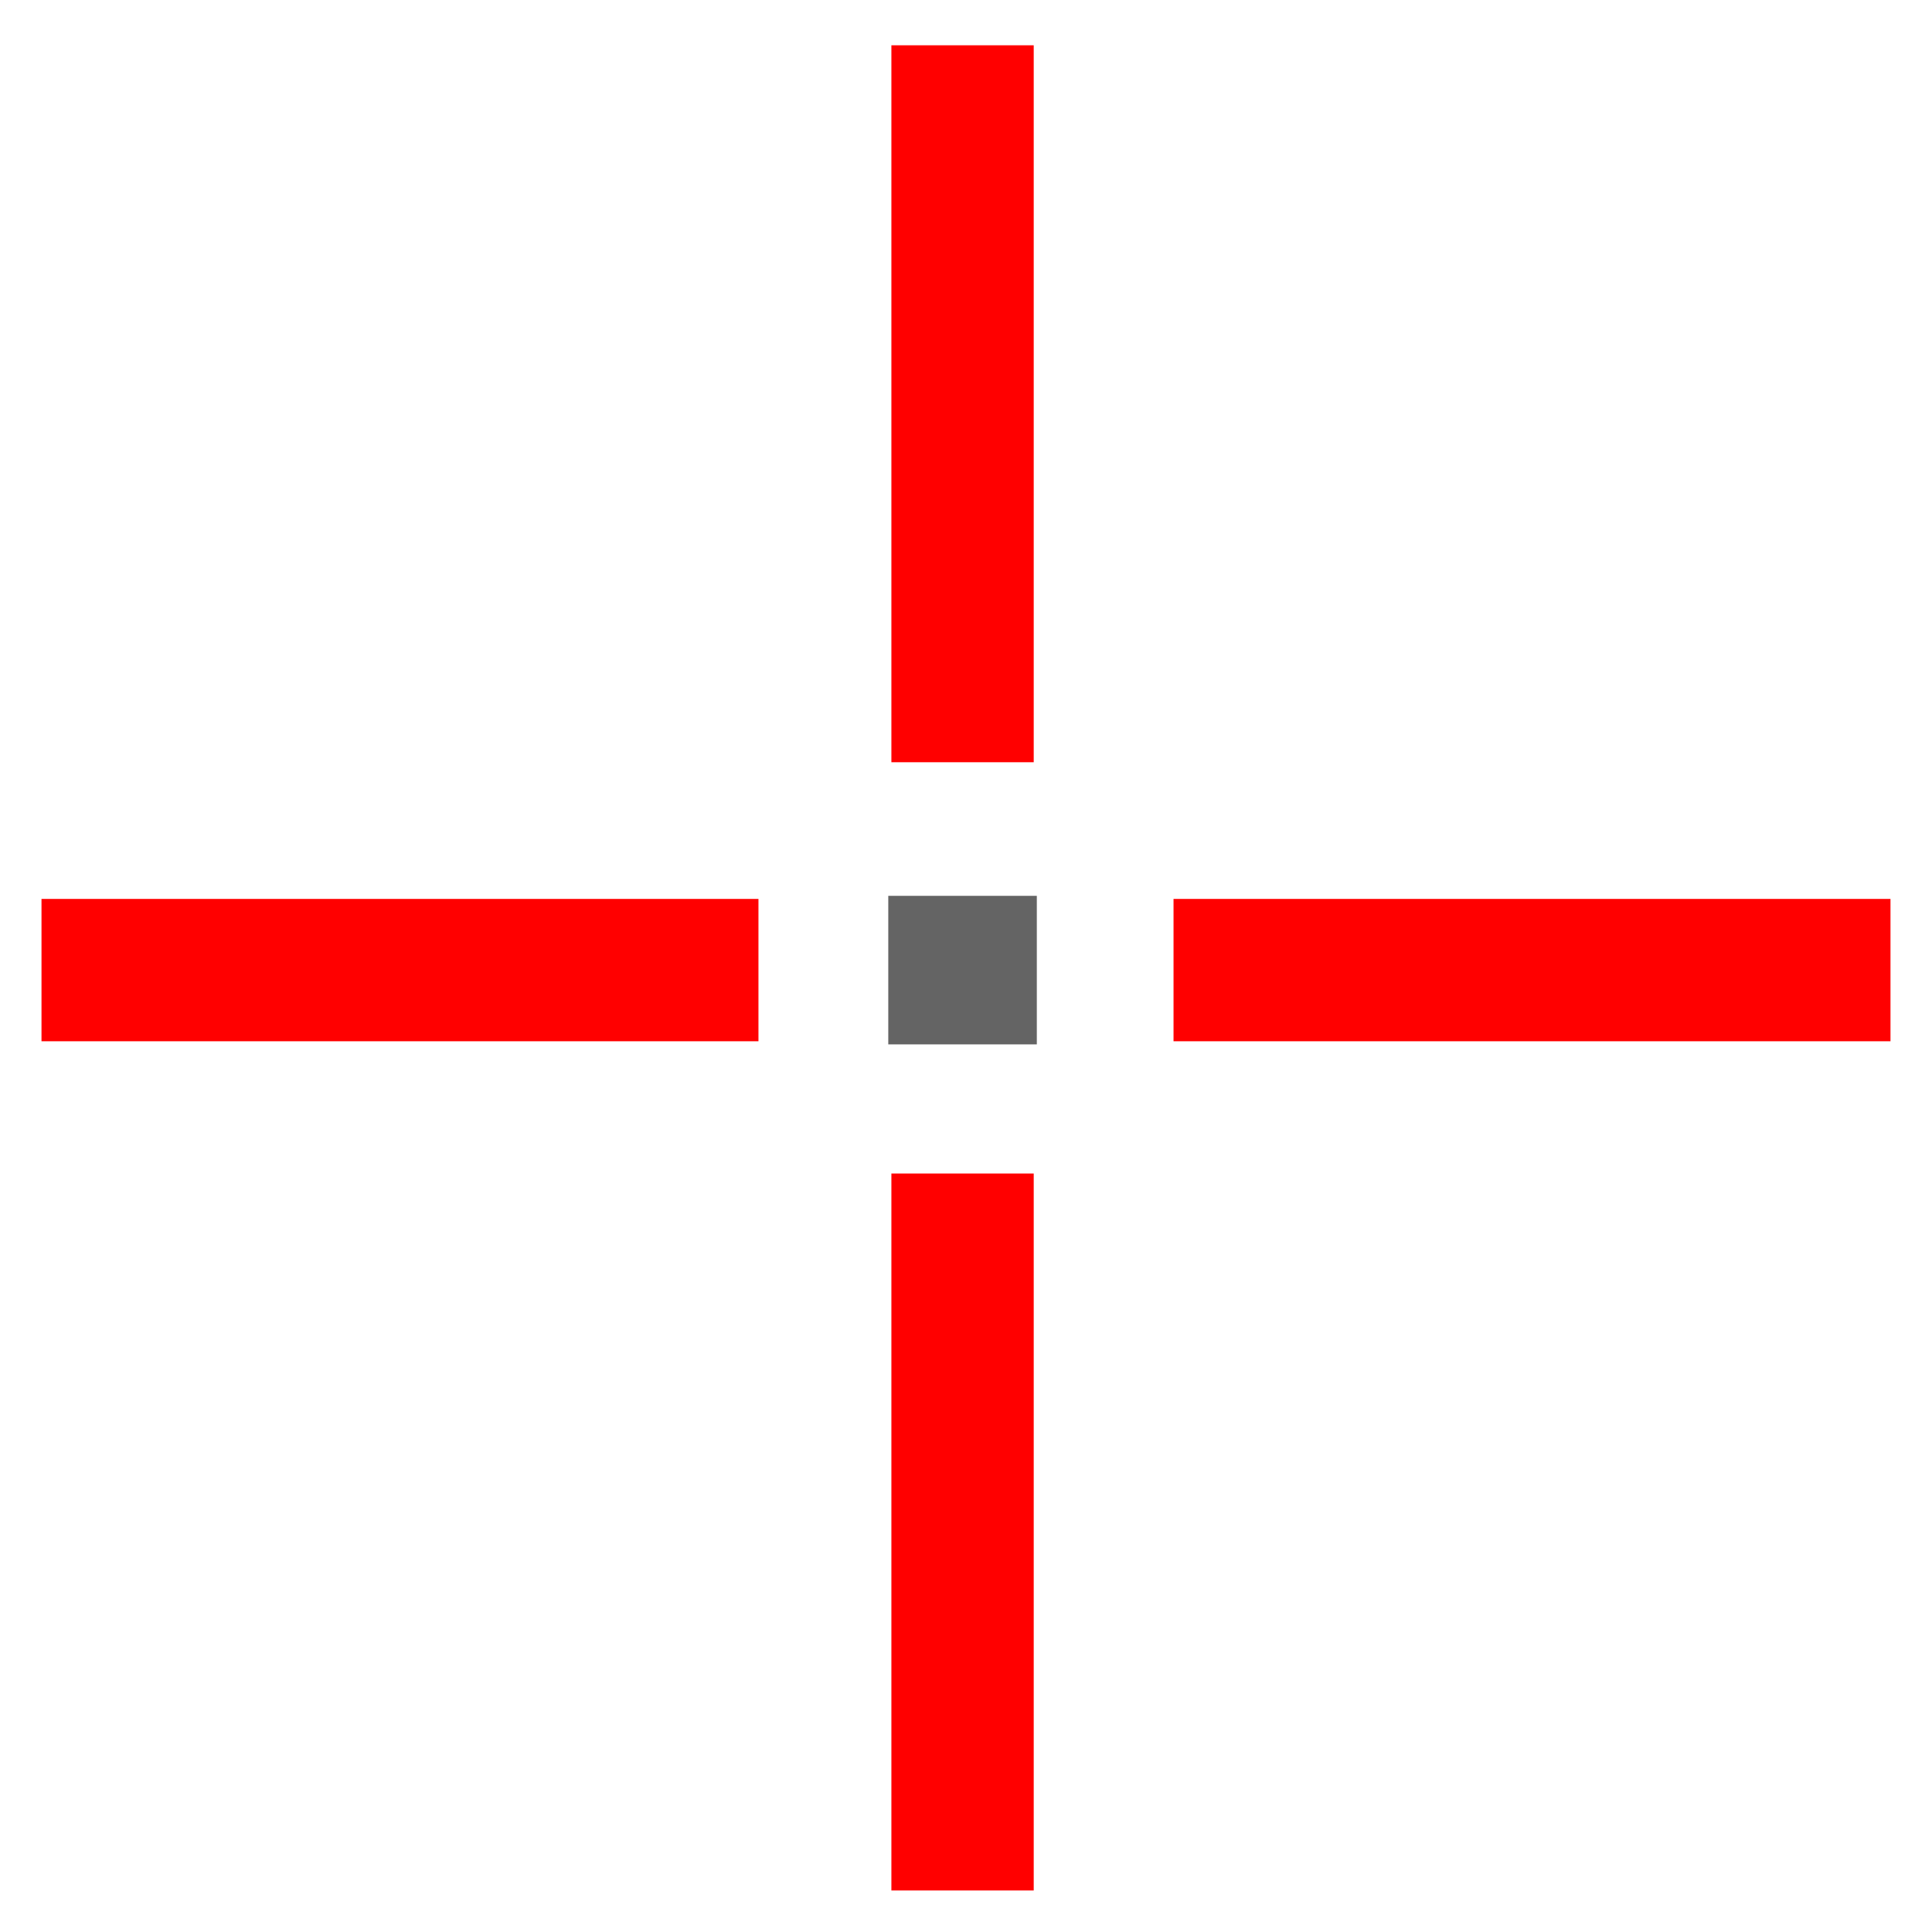<?xml version="1.0" encoding="UTF-8" standalone="no"?>
<svg
   xmlns:dc="http://purl.org/dc/elements/1.1/"
   xmlns:cc="http://creativecommons.org/ns#"
   xmlns:rdf="http://www.w3.org/1999/02/22-rdf-syntax-ns#"
   xmlns:svg="http://www.w3.org/2000/svg"
   xmlns="http://www.w3.org/2000/svg"
   id="svg7981"
   version="1.1"
   viewBox="0 0 135.467 135.467"
   height="512"
   width="512">
  <defs
     id="defs7975" />
  <g
     transform="translate(0,-161.533)"
     id="layer1">
    <path
       id="path7983"
       d="m 67.492,164.708 c 0,50.152 0,50.271 0,50.271"
       style="fill:#000000;fill-opacity:1;stroke:#ff0000;stroke-width:9.98;stroke-linecap:butt;stroke-linejoin:miter;stroke-miterlimit:4;stroke-dasharray:none;stroke-opacity:1" />
    <path
       style="fill:#000000;fill-opacity:1;stroke:#ff0000;stroke-width:9.98;stroke-linecap:butt;stroke-linejoin:miter;stroke-miterlimit:4;stroke-dasharray:none;stroke-opacity:1"
       d="m 67.492,243.819 c 0,50.152 0,50.271 0,50.271"
       id="path8530" />
    <path
       id="path8532"
       d="m 132.556,229.554 c -50.152,0 -50.271,0 -50.271,0"
       style="fill:#000000;fill-opacity:1;stroke:#ff0000;stroke-width:9.98;stroke-linecap:butt;stroke-linejoin:miter;stroke-miterlimit:4;stroke-dasharray:none;stroke-opacity:1" />
    <path
       style="fill:#000000;fill-opacity:1;stroke:#ff0000;stroke-width:9.98;stroke-linecap:butt;stroke-linejoin:miter;stroke-miterlimit:4;stroke-dasharray:none;stroke-opacity:1"
       d="m 53.181,229.554 c -50.152,0 -50.271,0 -50.271,0"
       id="path8534" />
    <rect
       y="227.438"
       x="65.375"
       height="4.233"
       width="4.233"
       id="rect8538"
       style="fill:#000000;fill-opacity:1;stroke:#646464;stroke-width:6.183;stroke-miterlimit:4;stroke-dasharray:none;stroke-opacity:1" />
  </g>
</svg>
